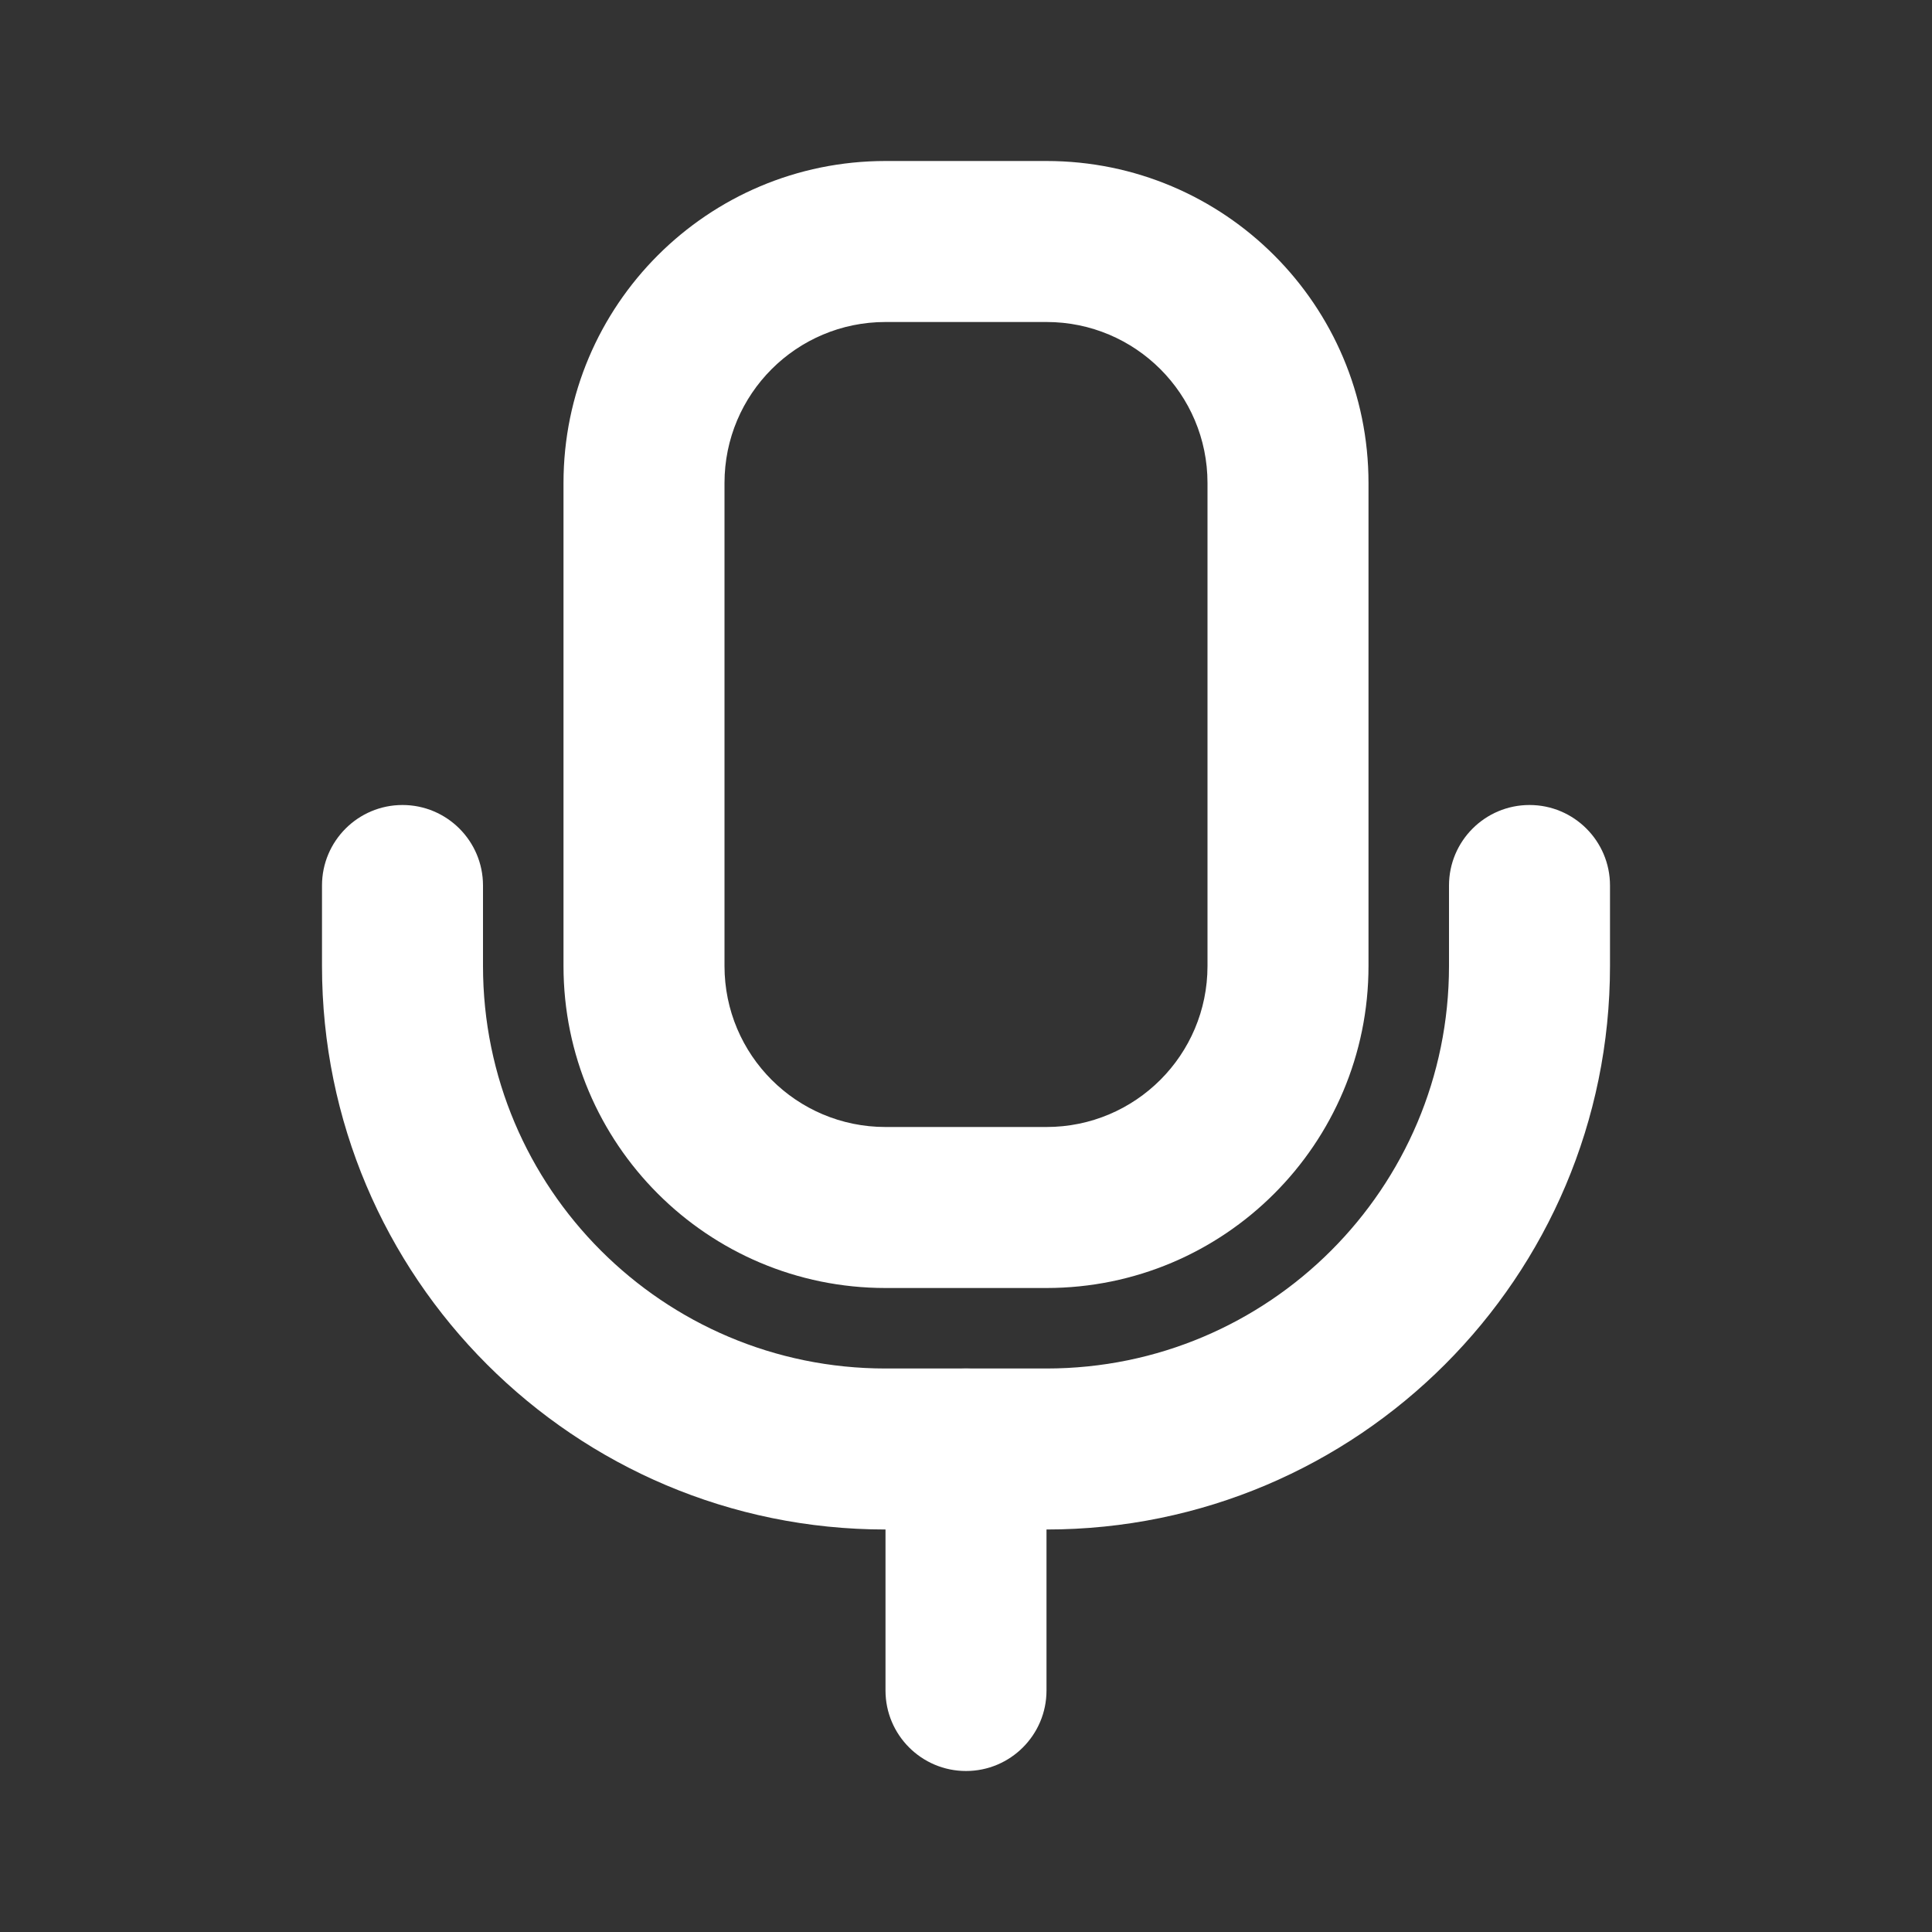 <svg width="24" height="24" viewBox="0 0 24 24" fill="none" xmlns="http://www.w3.org/2000/svg">
<rect x="0" y="0" width="24" height="24" fill="#333333" stroke="none"/>
<path fill-rule="evenodd" clip-rule="evenodd" d="M7 6C7 3.791 8.791 2 11 2H13C15.209 2 17 3.791 17 6V12C17 14.209 15.209 16 13 16H11C8.791 16 7 14.209 7 12V6ZM11 4C9.895 4 9 4.895 9 6V12C9 13.105 9.895 14 11 14H13C14.105 14 15 13.105 15 12V6C15 4.895 14.105 4 13 4H11Z" fill="white"/>
<path fill-rule="evenodd" clip-rule="evenodd" d="M5 10C5.552 10 6 10.448 6 11V12C6 14.761 8.239 17 11 17H13C15.761 17 18 14.761 18 12V11C18 10.448 18.448 10 19 10C19.552 10 20 10.448 20 11V12C20 15.866 16.866 19 13 19H11C7.134 19 4 15.866 4 12V11C4 10.448 4.448 10 5 10Z" fill="white"/>
<path fill-rule="evenodd" clip-rule="evenodd" d="M12 17C12.552 17 13 17.448 13 18V21C13 21.552 12.552 22 12 22C11.448 22 11 21.552 11 21L11 18C11 17.448 11.448 17 12 17Z" fill="white"/>
</svg>
